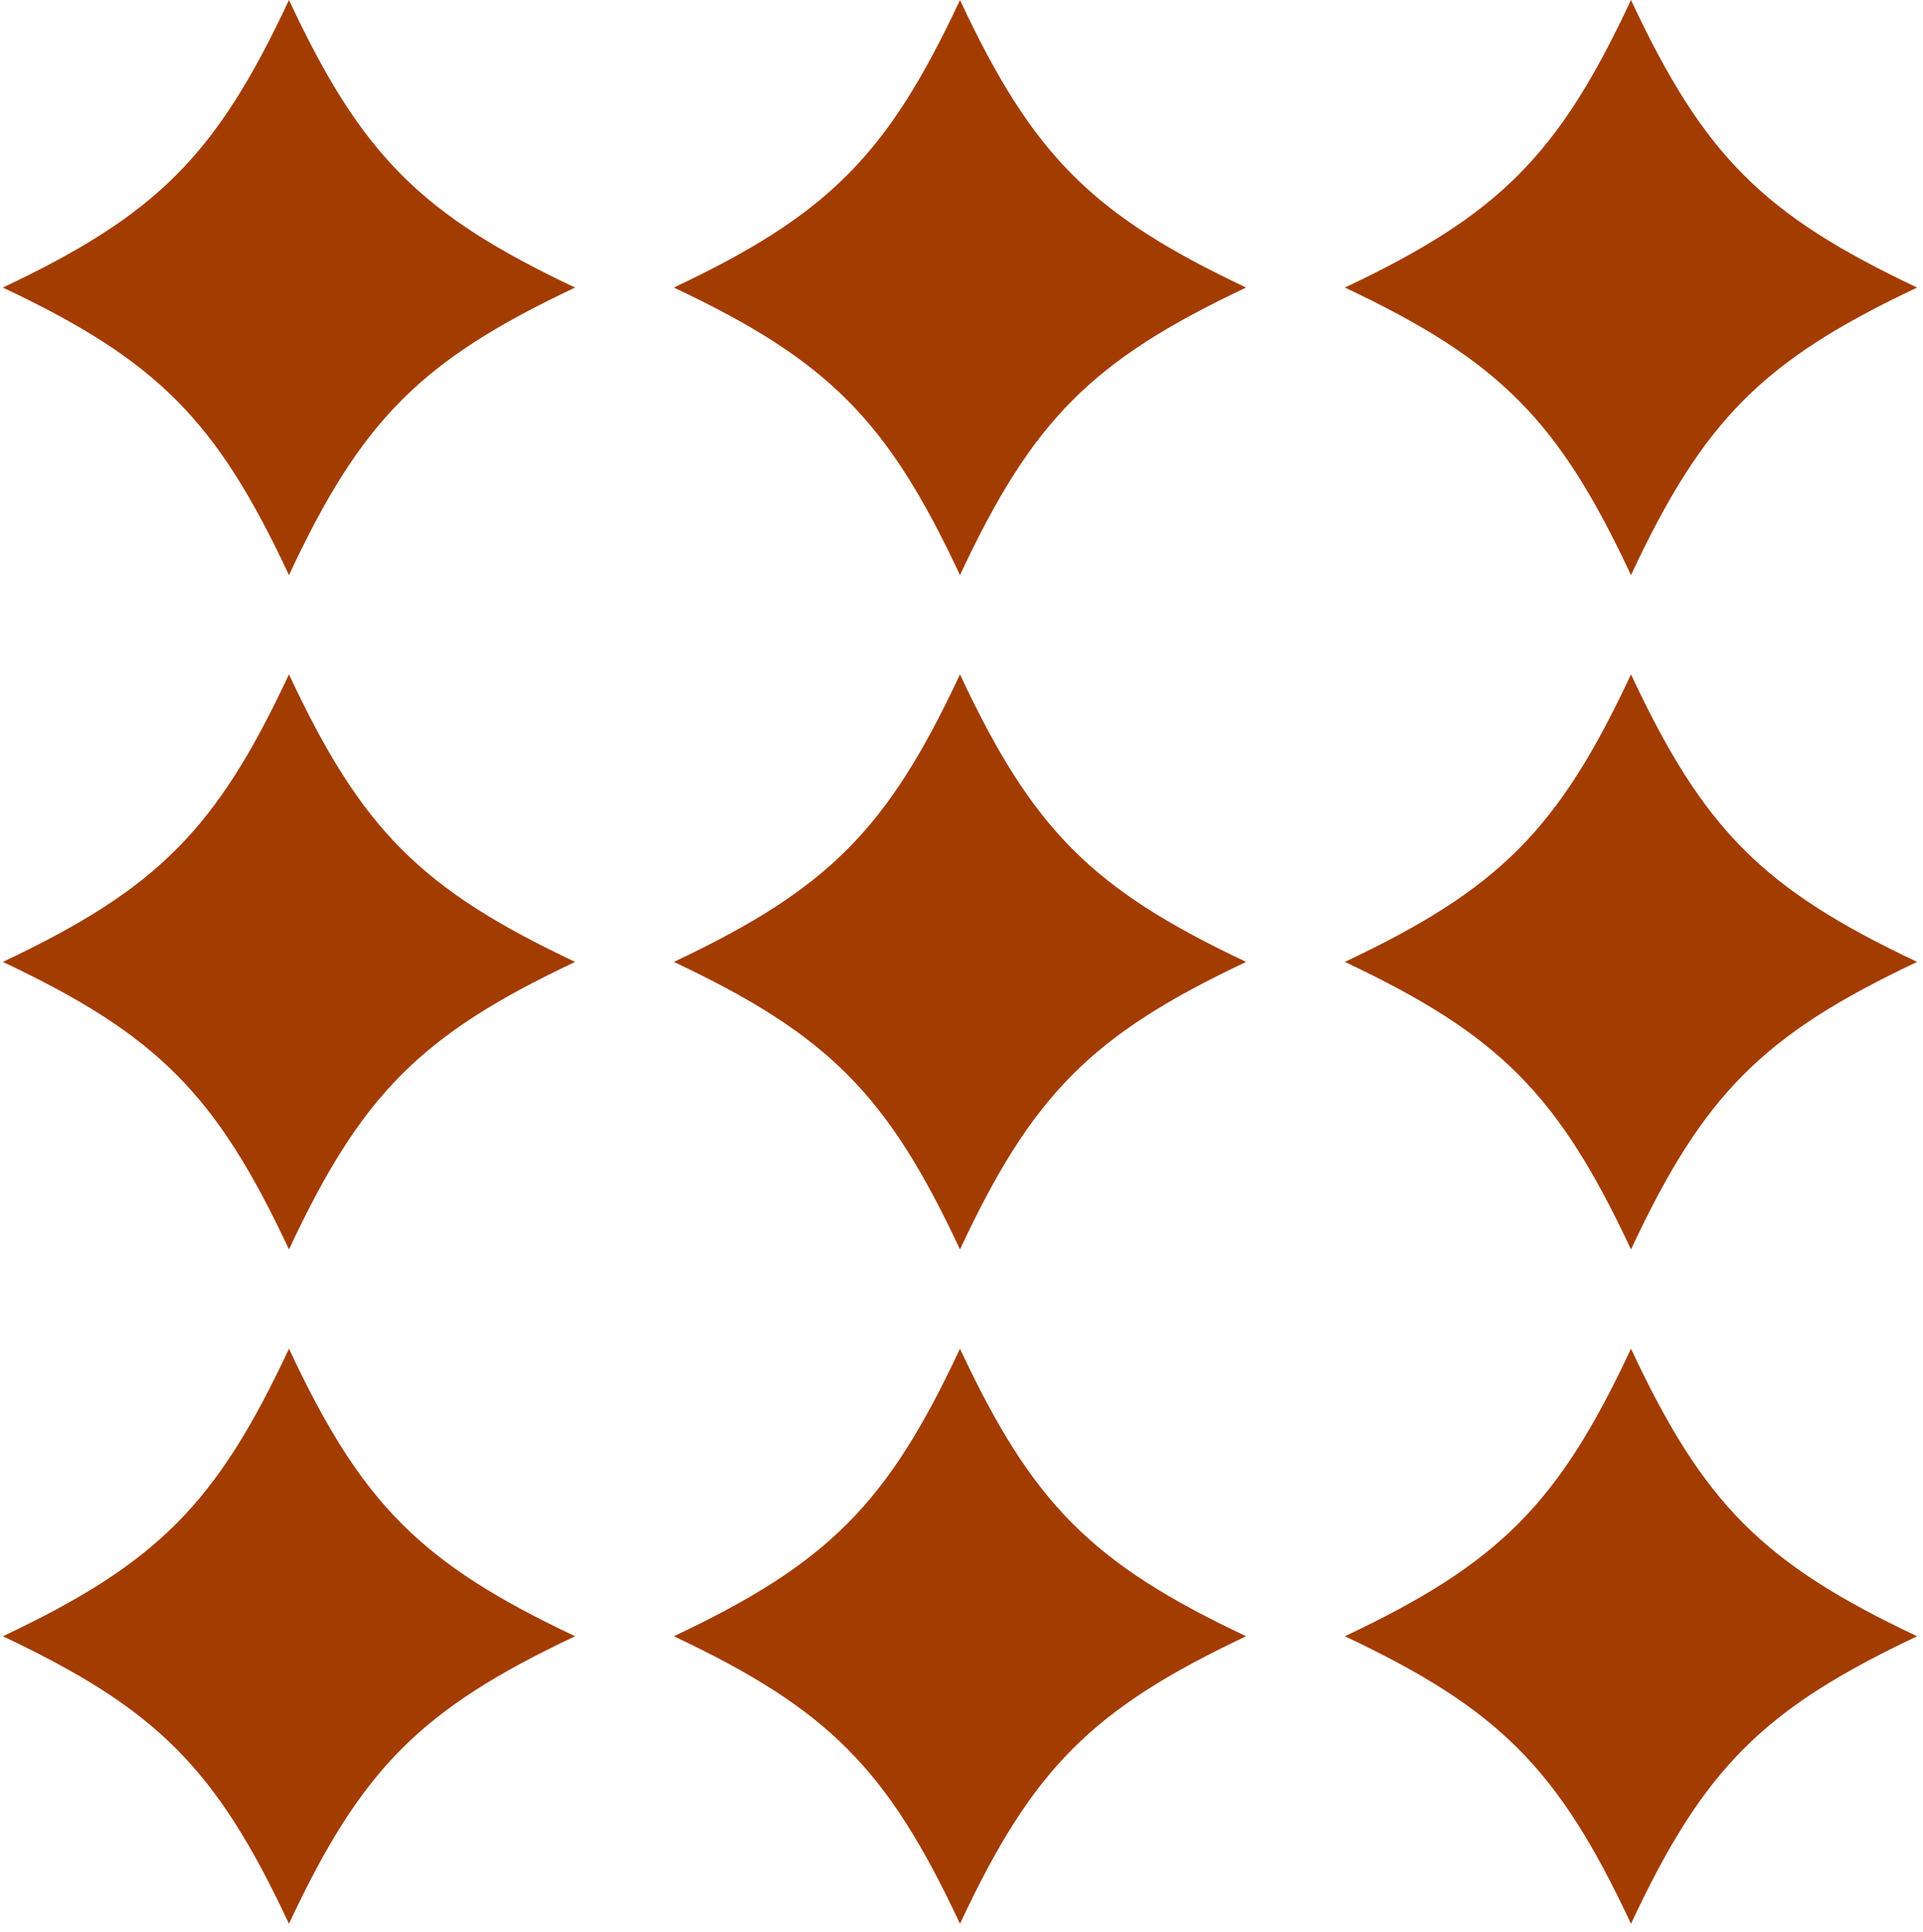 <svg width="218" height="219" viewBox="0 0 218 219" fill="none" xmlns="http://www.w3.org/2000/svg">
<path d="M65.195 32.589C47.672 40.868 40.994 47.577 32.759 65.178C24.518 47.572 17.84 40.862 0.322 32.589C17.846 24.31 24.524 17.601 32.759 0C40.999 17.606 47.677 24.315 65.195 32.589Z" fill="#A33C01"/>
<path d="M141.265 32.589C123.742 40.868 117.063 47.577 108.828 65.178C100.588 47.572 93.91 40.862 76.392 32.589C93.915 24.31 100.593 17.601 108.828 0C117.068 17.606 123.747 24.315 141.265 32.589Z" fill="#A33C01"/>
<path d="M217.334 32.589C199.811 40.868 193.132 47.577 184.897 65.178C176.657 47.572 169.979 40.862 152.461 32.589C169.984 24.31 176.662 17.601 184.897 0C193.138 17.606 199.816 24.315 217.334 32.589Z" fill="#A33C01"/>
<path d="M217.334 109.016C199.811 117.295 193.132 124.004 184.897 141.604C176.657 123.999 169.979 117.289 152.461 109.016C169.984 100.737 176.662 94.027 184.897 76.427C193.138 94.032 199.816 100.742 217.334 109.016Z" fill="#A33C01"/>
<path d="M217.334 185.441C199.811 193.72 193.132 200.43 184.897 218.03C176.657 200.424 169.979 193.715 152.461 185.441C169.984 177.163 176.662 170.453 184.897 152.853C193.138 170.458 199.816 177.168 217.334 185.441Z" fill="#A33C01"/>
<path d="M141.265 109.016C123.742 117.295 117.063 124.004 108.828 141.604C100.588 123.999 93.91 117.289 76.392 109.016C93.915 100.737 100.593 94.027 108.828 76.427C117.068 94.032 123.747 100.742 141.265 109.016Z" fill="#A33C01"/>
<path d="M141.265 185.441C123.742 193.72 117.063 200.43 108.828 218.03C100.588 200.424 93.91 193.715 76.392 185.441C93.915 177.163 100.593 170.453 108.828 152.853C117.068 170.458 123.747 177.168 141.265 185.441Z" fill="#A33C01"/>
<path d="M65.195 109.016C47.672 117.295 40.994 124.004 32.759 141.604C24.518 123.999 17.84 117.289 0.322 109.016C17.846 100.737 24.524 94.027 32.759 76.427C40.999 94.032 47.677 100.742 65.195 109.016Z" fill="#A33C01"/>
<path d="M65.195 185.441C47.672 193.72 40.994 200.43 32.759 218.03C24.518 200.424 17.84 193.715 0.322 185.441C17.846 177.163 24.524 170.453 32.759 152.853C40.999 170.458 47.677 177.168 65.195 185.441Z" fill="#A33C01"/>
</svg>
